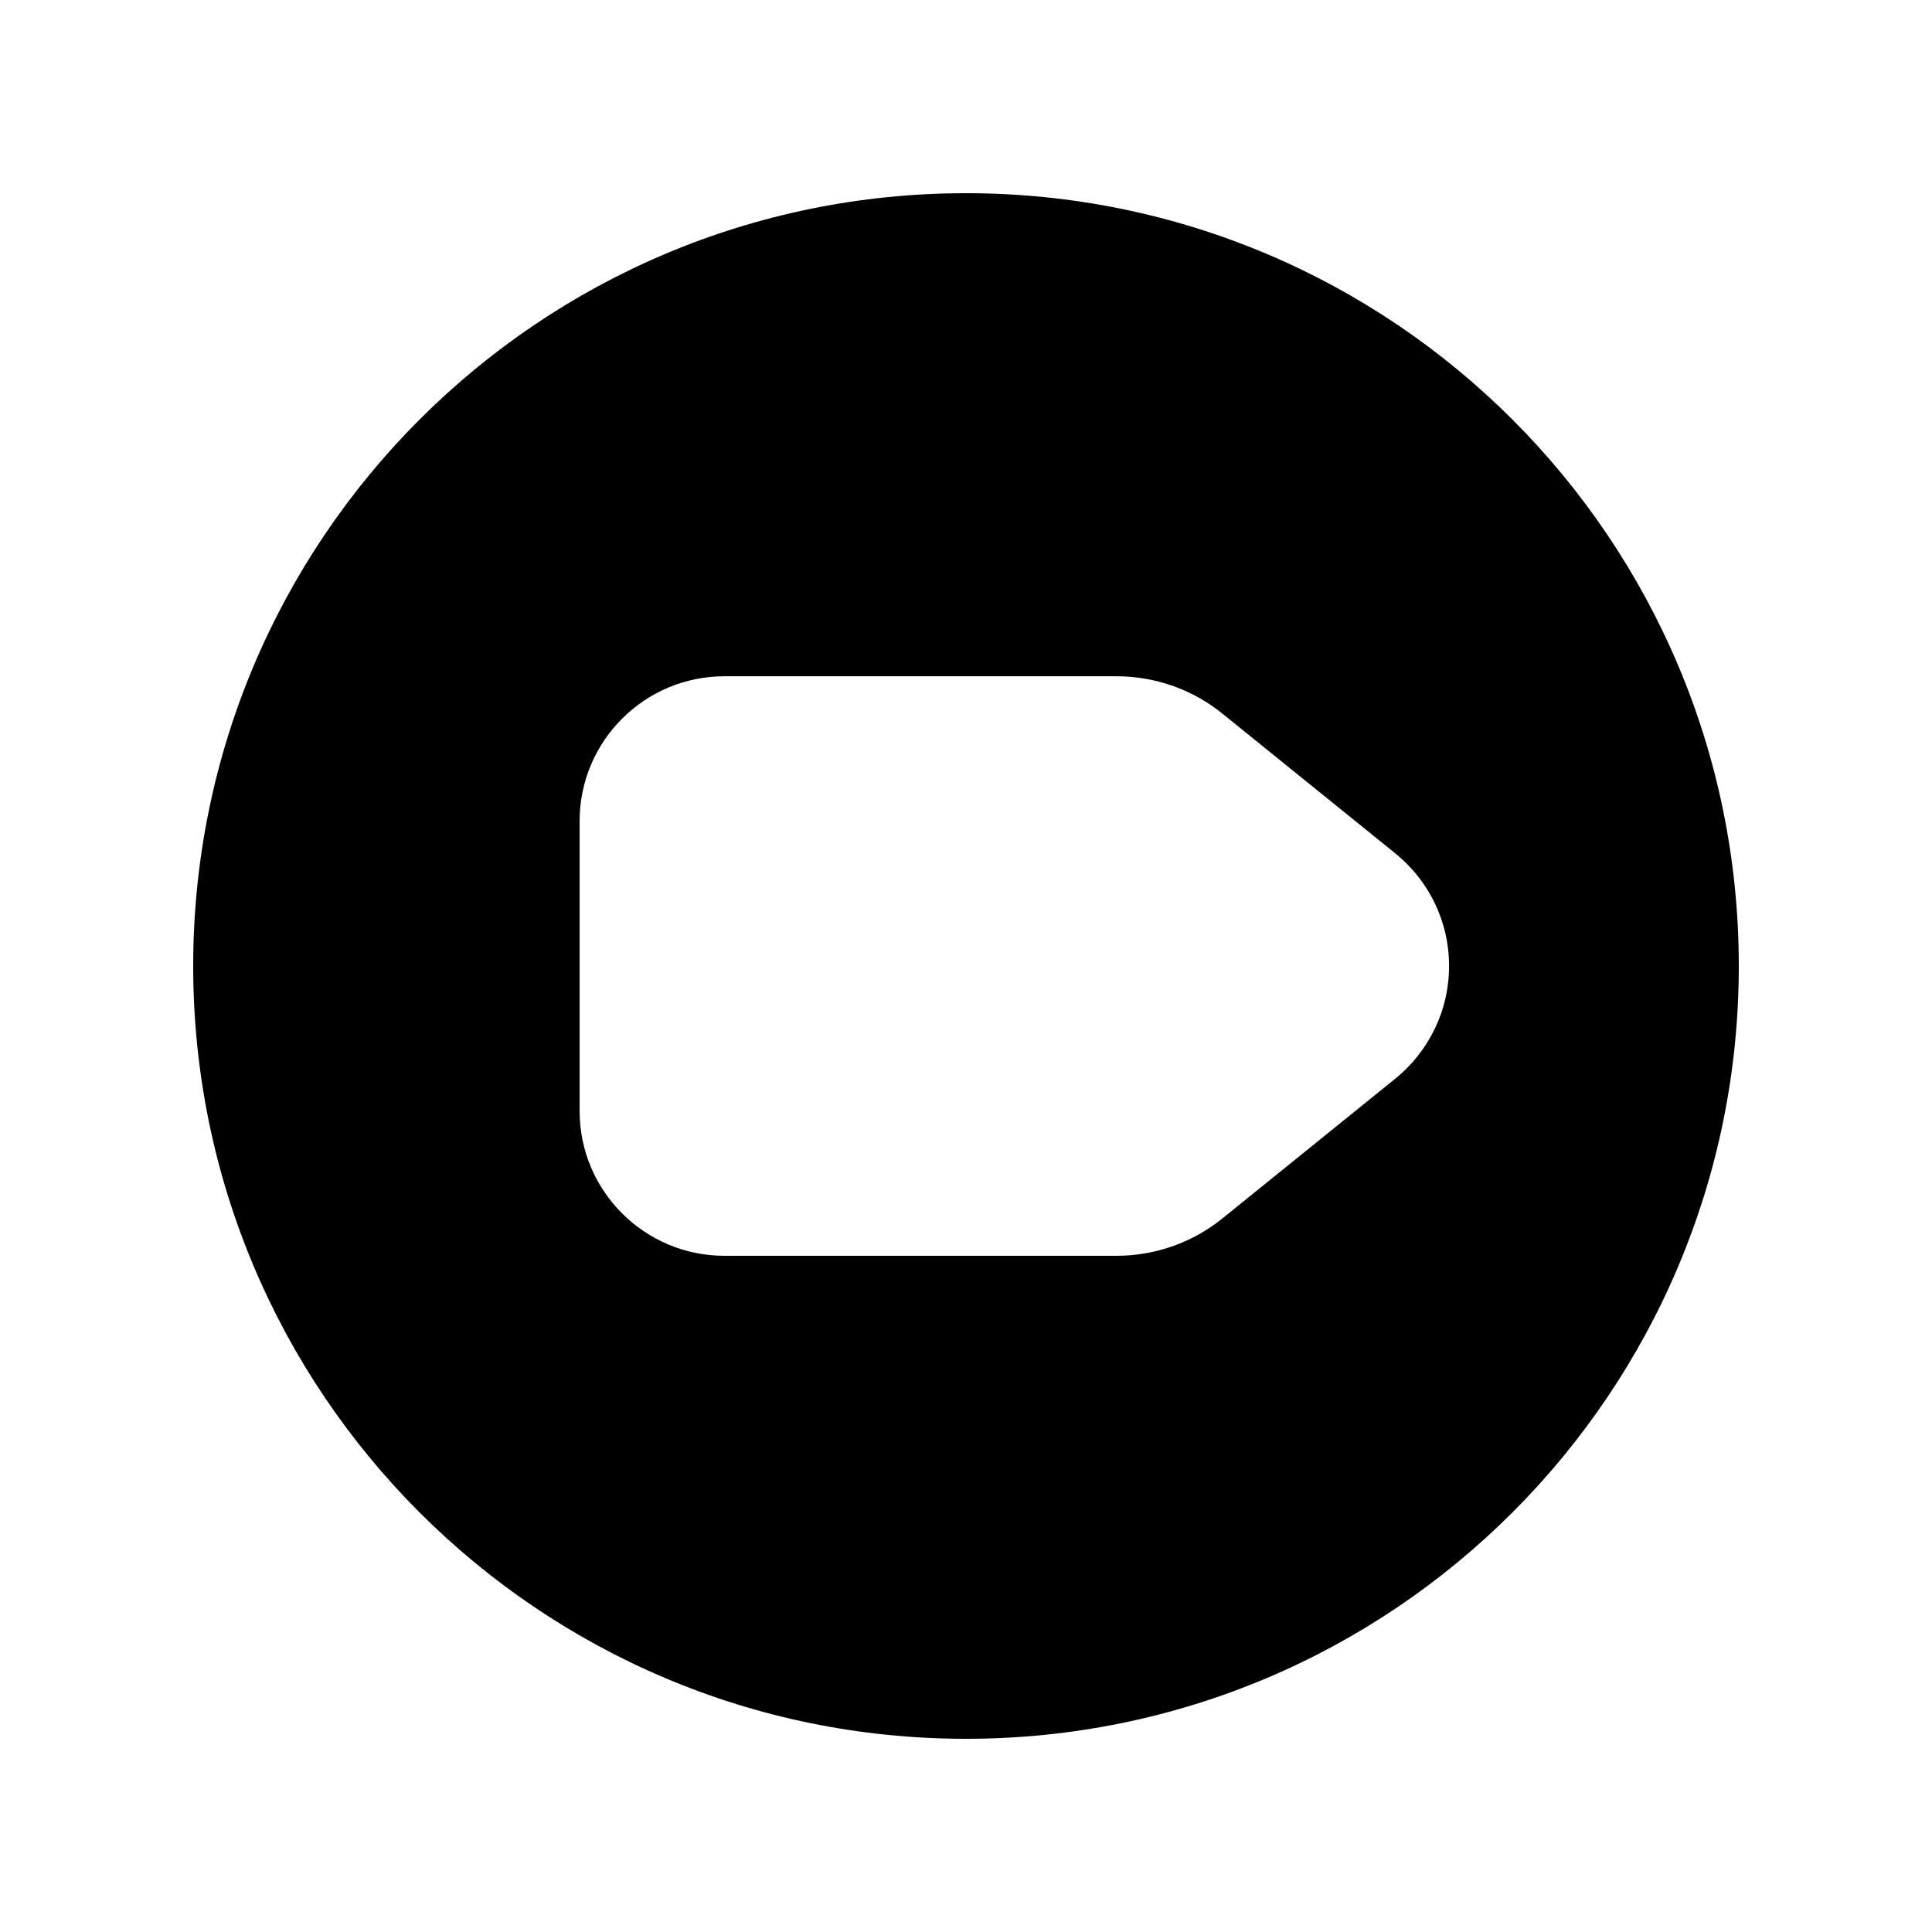 <!-- Generated by IcoMoon.io -->
<svg version="1.1" xmlns="http://www.w3.org/2000/svg" width="32" height="32" viewBox="0 0 32 32">
<title>tag-circle-filled</title>
<path d="M3.2 16c0-7.069 5.731-12.8 12.8-12.8s12.8 5.731 12.8 12.8v0c0 7.069-5.731 12.8-12.8 12.8s-12.8-5.731-12.8-12.8v0zM9.6 13.6v4.8c0 1.325 1.075 2.4 2.4 2.4v0h6.493c0.64 0 1.262-0.219 1.76-0.624l2.858-2.31c0.545-0.444 0.89-1.114 0.89-1.866s-0.345-1.422-0.886-1.862l-0.004-0.003-2.858-2.31c-0.476-0.388-1.091-0.623-1.76-0.624h-6.493c-1.325 0-2.4 1.075-2.4 2.4v0z"></path>
</svg>
